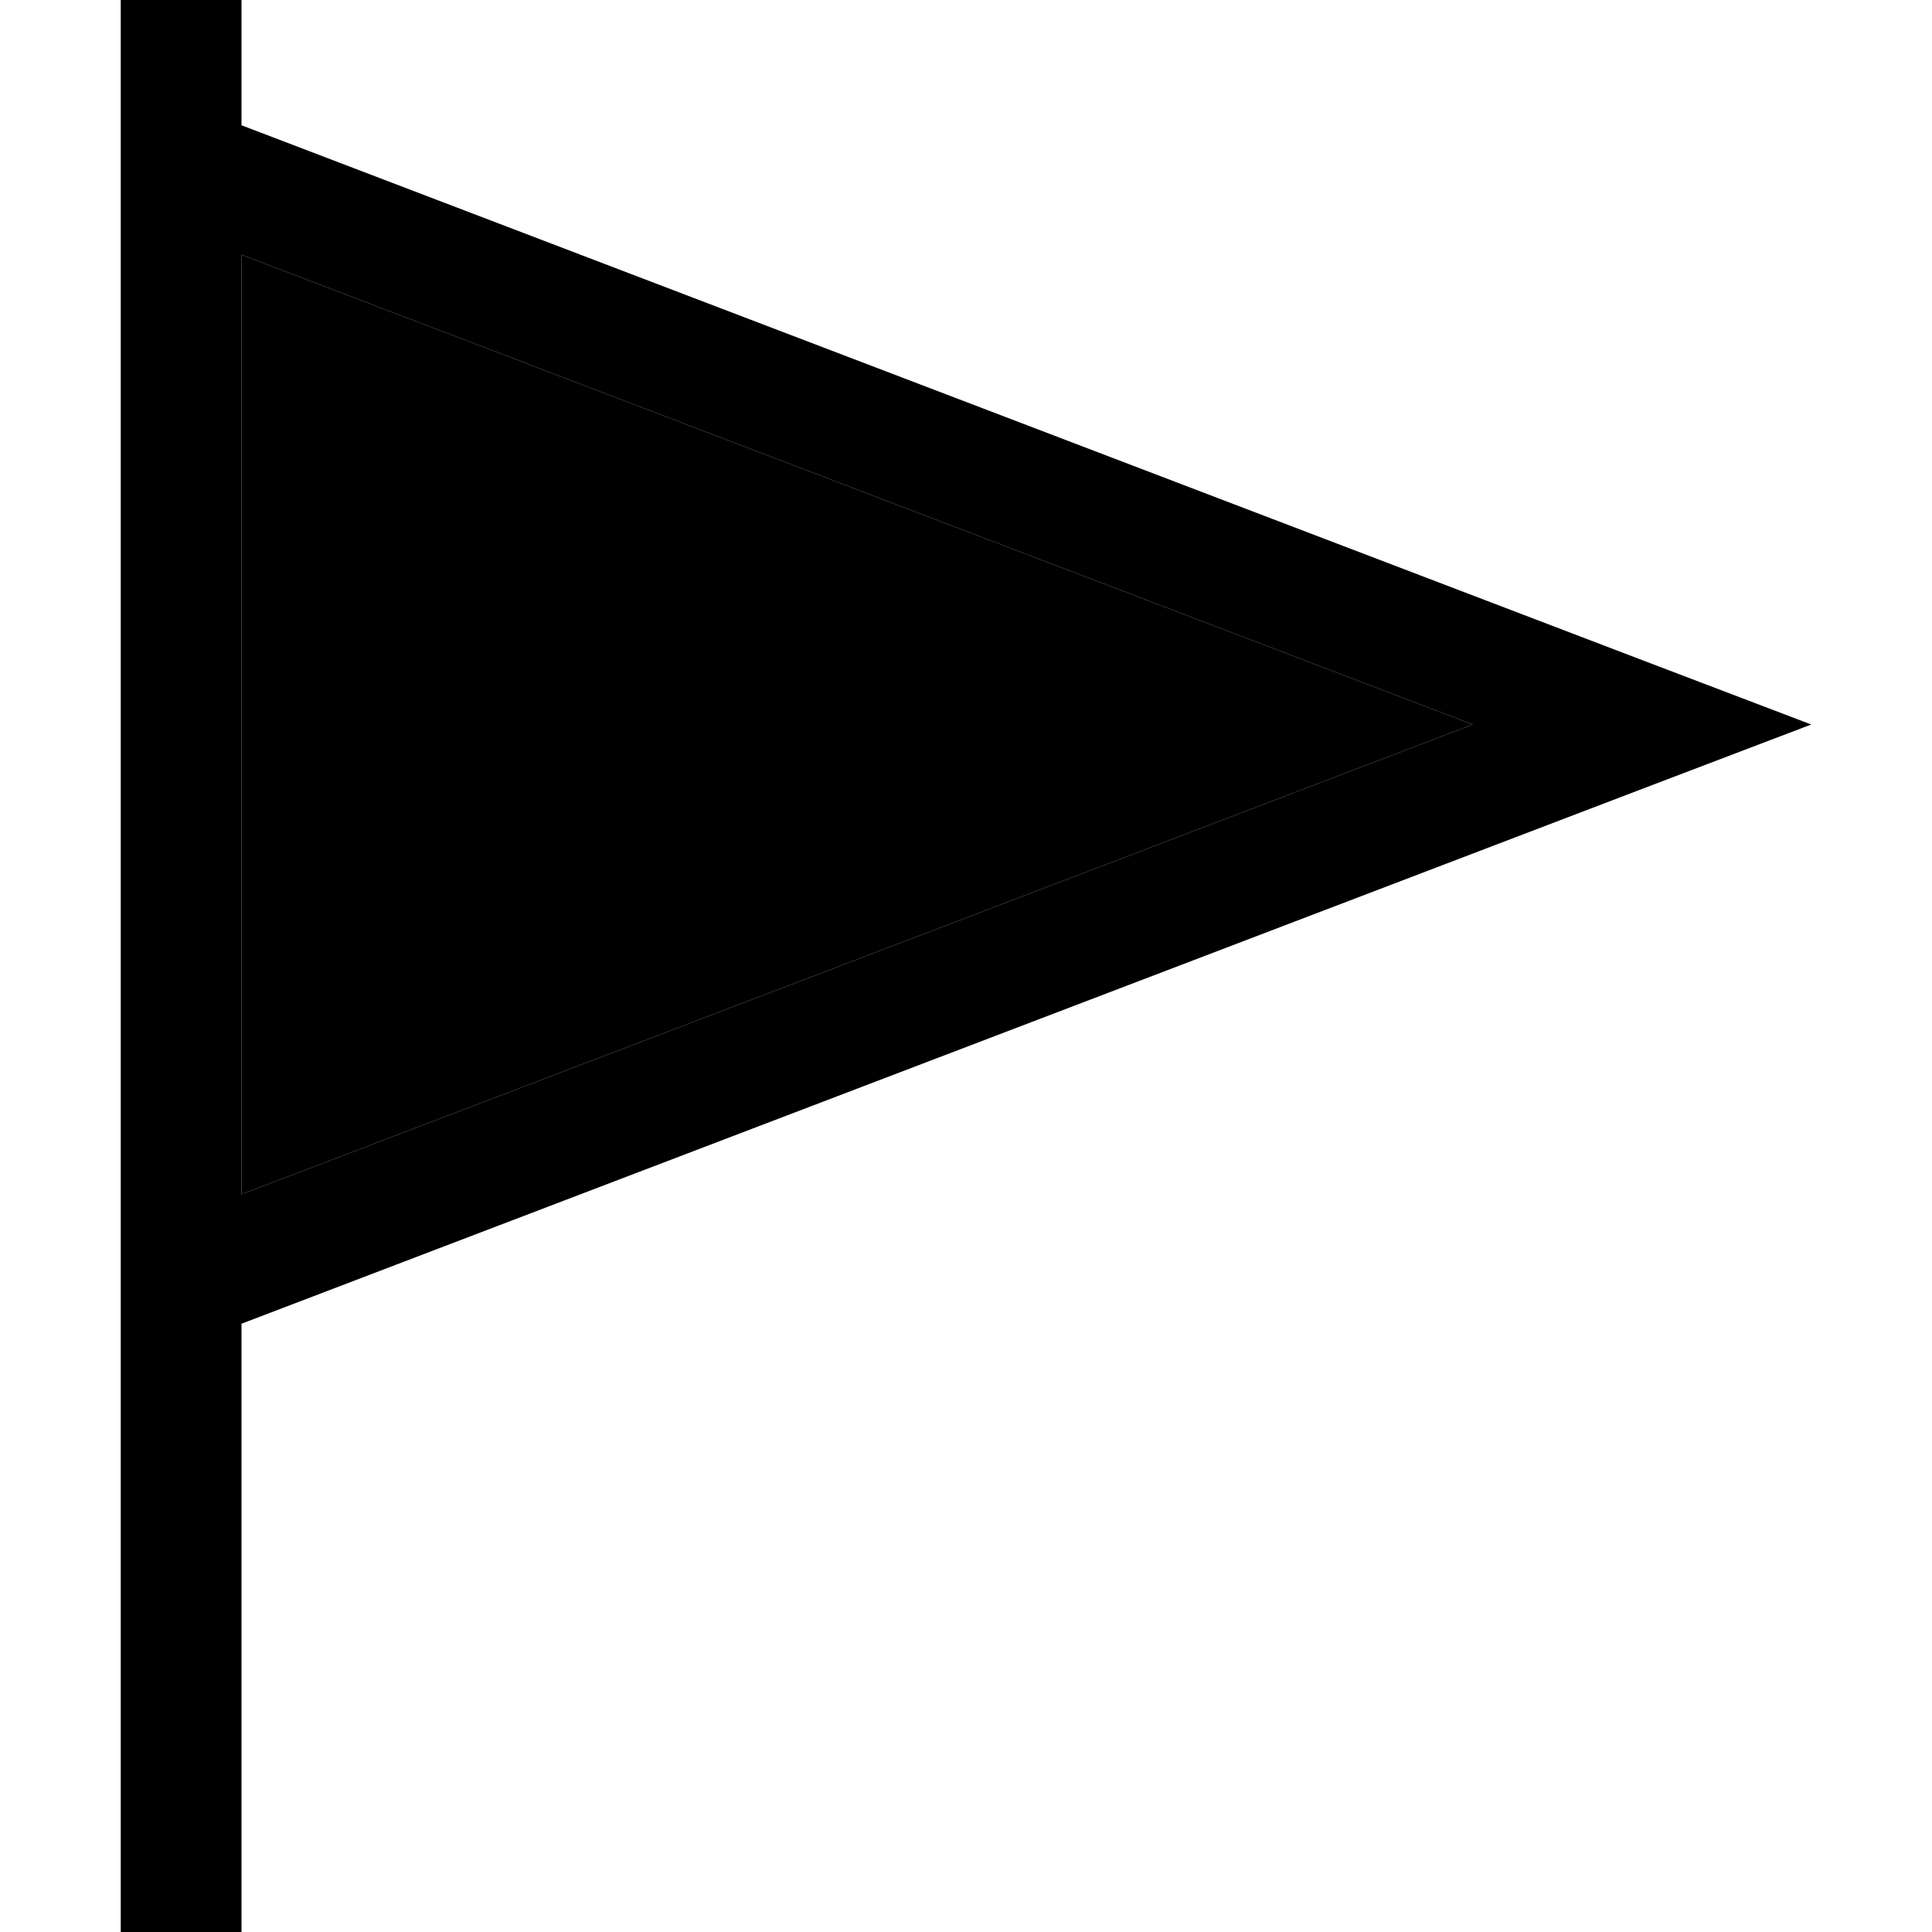 <svg xmlns="http://www.w3.org/2000/svg" width="24" height="24" viewBox="0 0 448 512">
    <path class="pr-icon-duotone-secondary" d="M32 67.5L358.3 192 32 316.5 32 67.5z"/>
    <path class="pr-icon-duotone-primary" d="M32 16L32 0 0 0 0 16 0 32 0 64 0 320l0 32L0 496l0 16 32 0 0-16 0-145.2L403.1 209.1 448 192l-44.9-17.1L32 33.2 32 16zm0 51.5L358.3 192 32 316.5 32 67.5z"/>
</svg>
